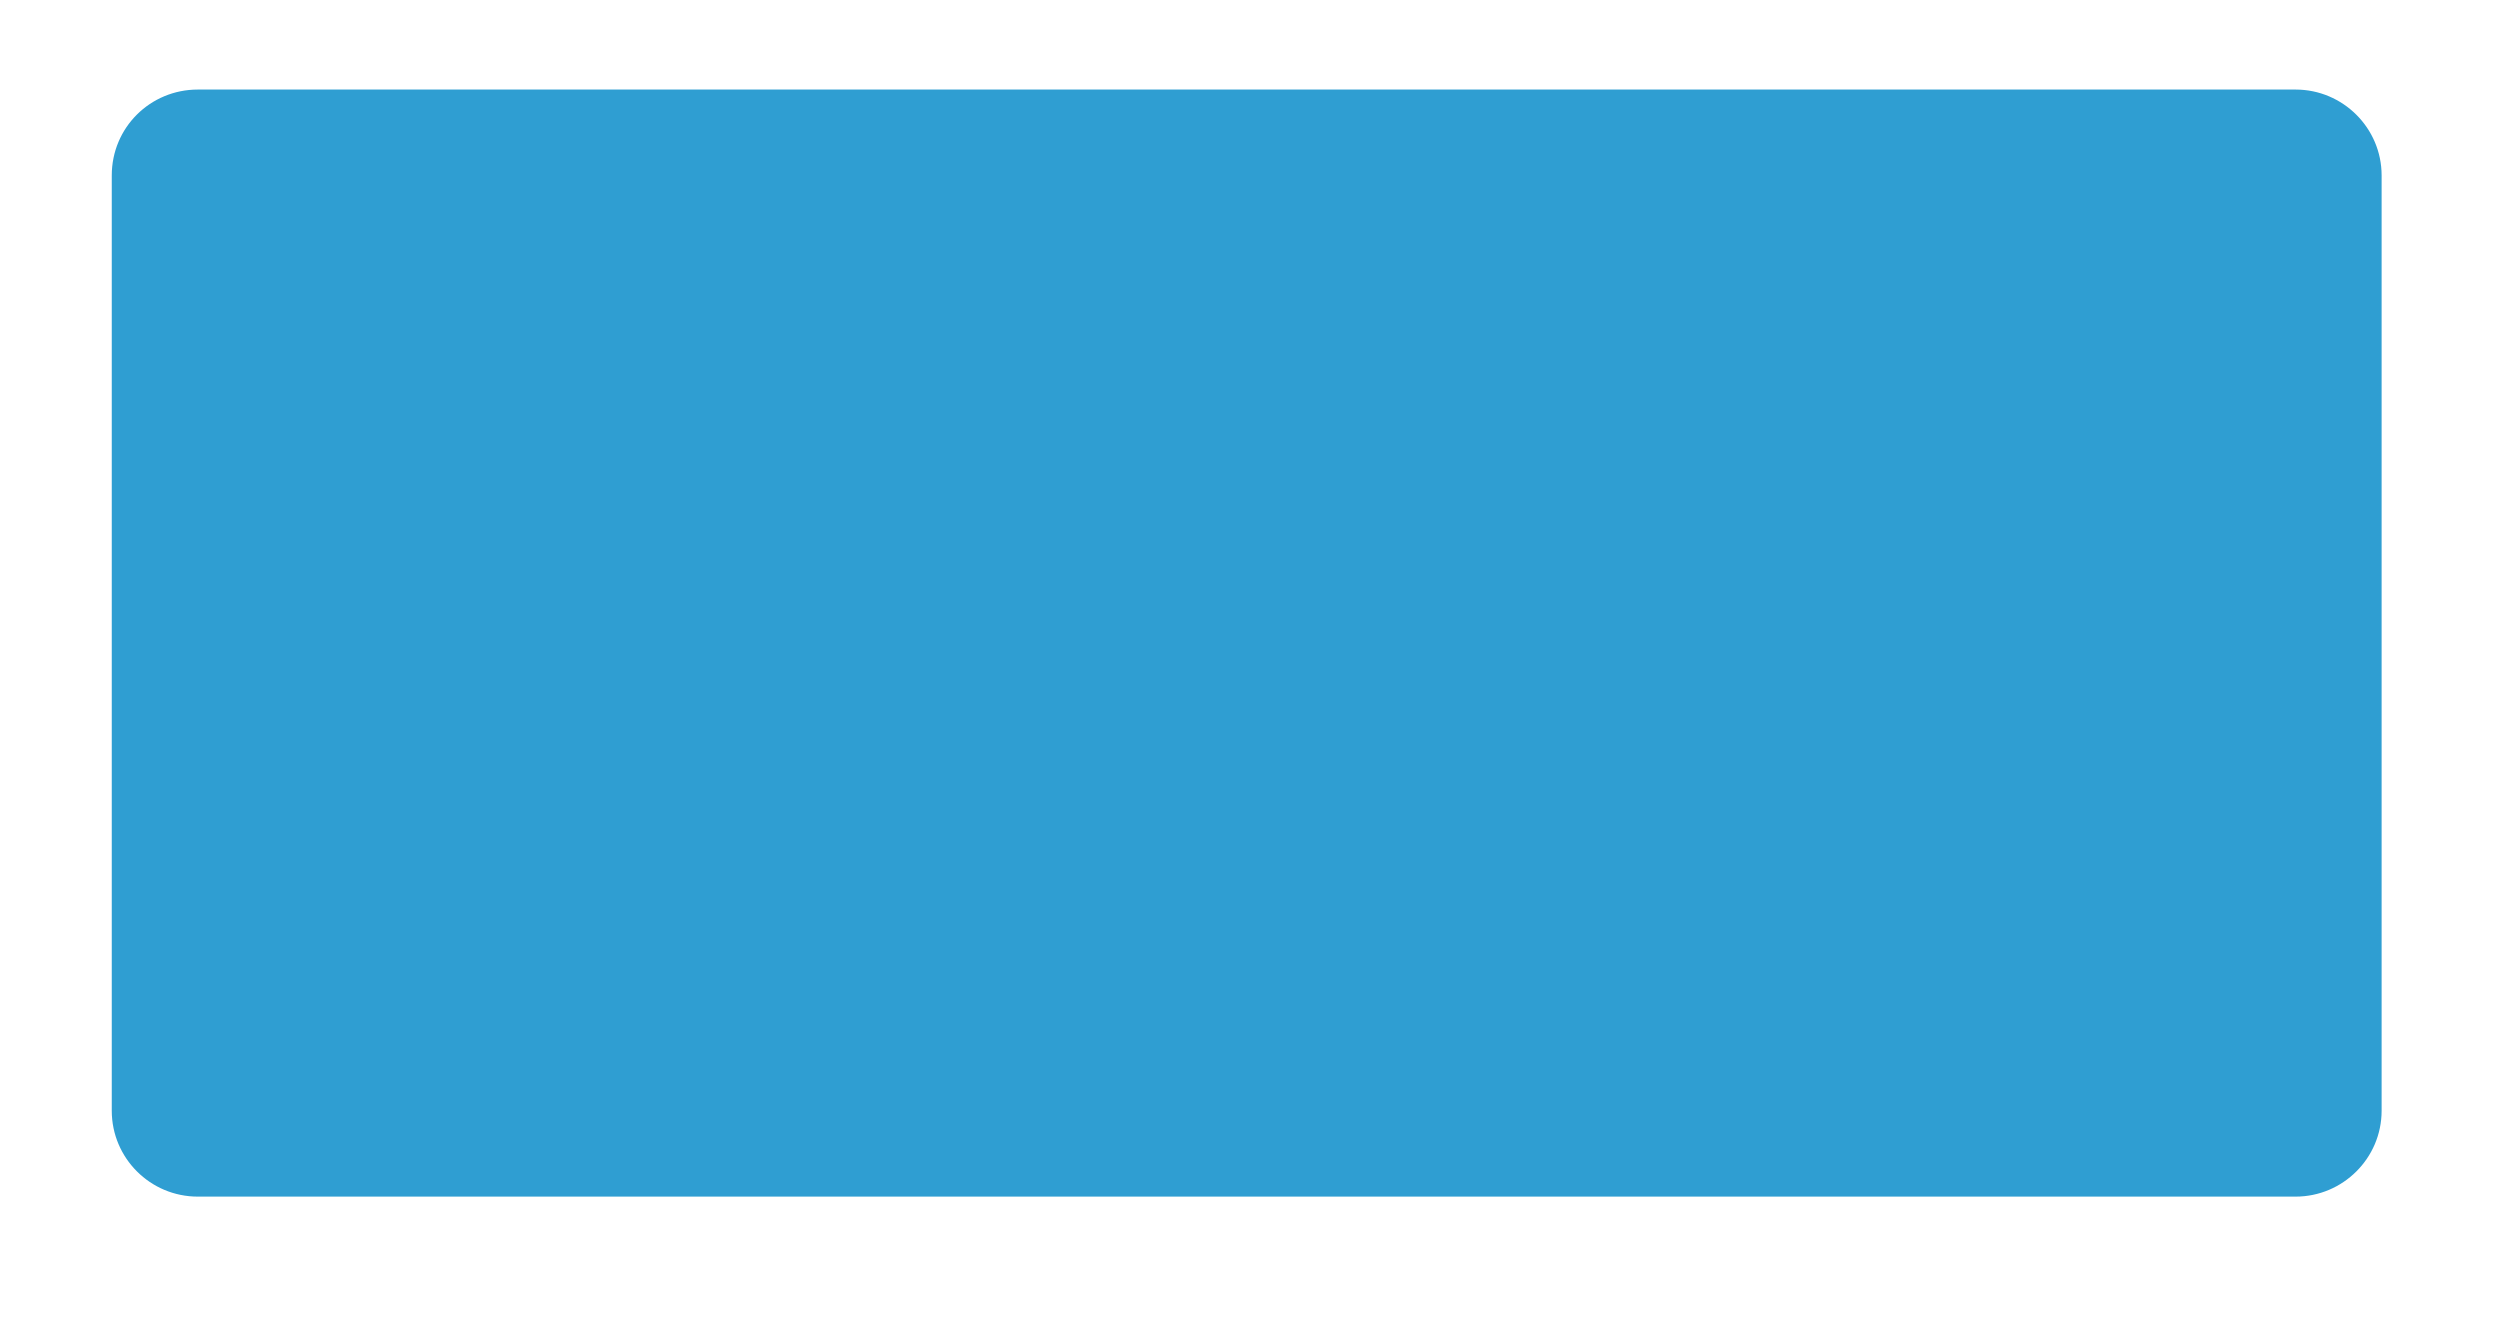 <?xml version="1.0" encoding="UTF-8" standalone="no"?><svg width='17' height='9' viewBox='0 0 17 9' fill='none' xmlns='http://www.w3.org/2000/svg'>
<path d='M1.345 0.609H15.61C15.932 0.609 16.195 0.871 16.195 1.193V7.553C16.195 7.875 15.932 8.137 15.61 8.137H1.345C1.022 8.137 0.76 7.875 0.76 7.553V1.193C0.76 0.867 1.022 0.609 1.345 0.609Z' fill='#2F9ED2'/>
</svg>
